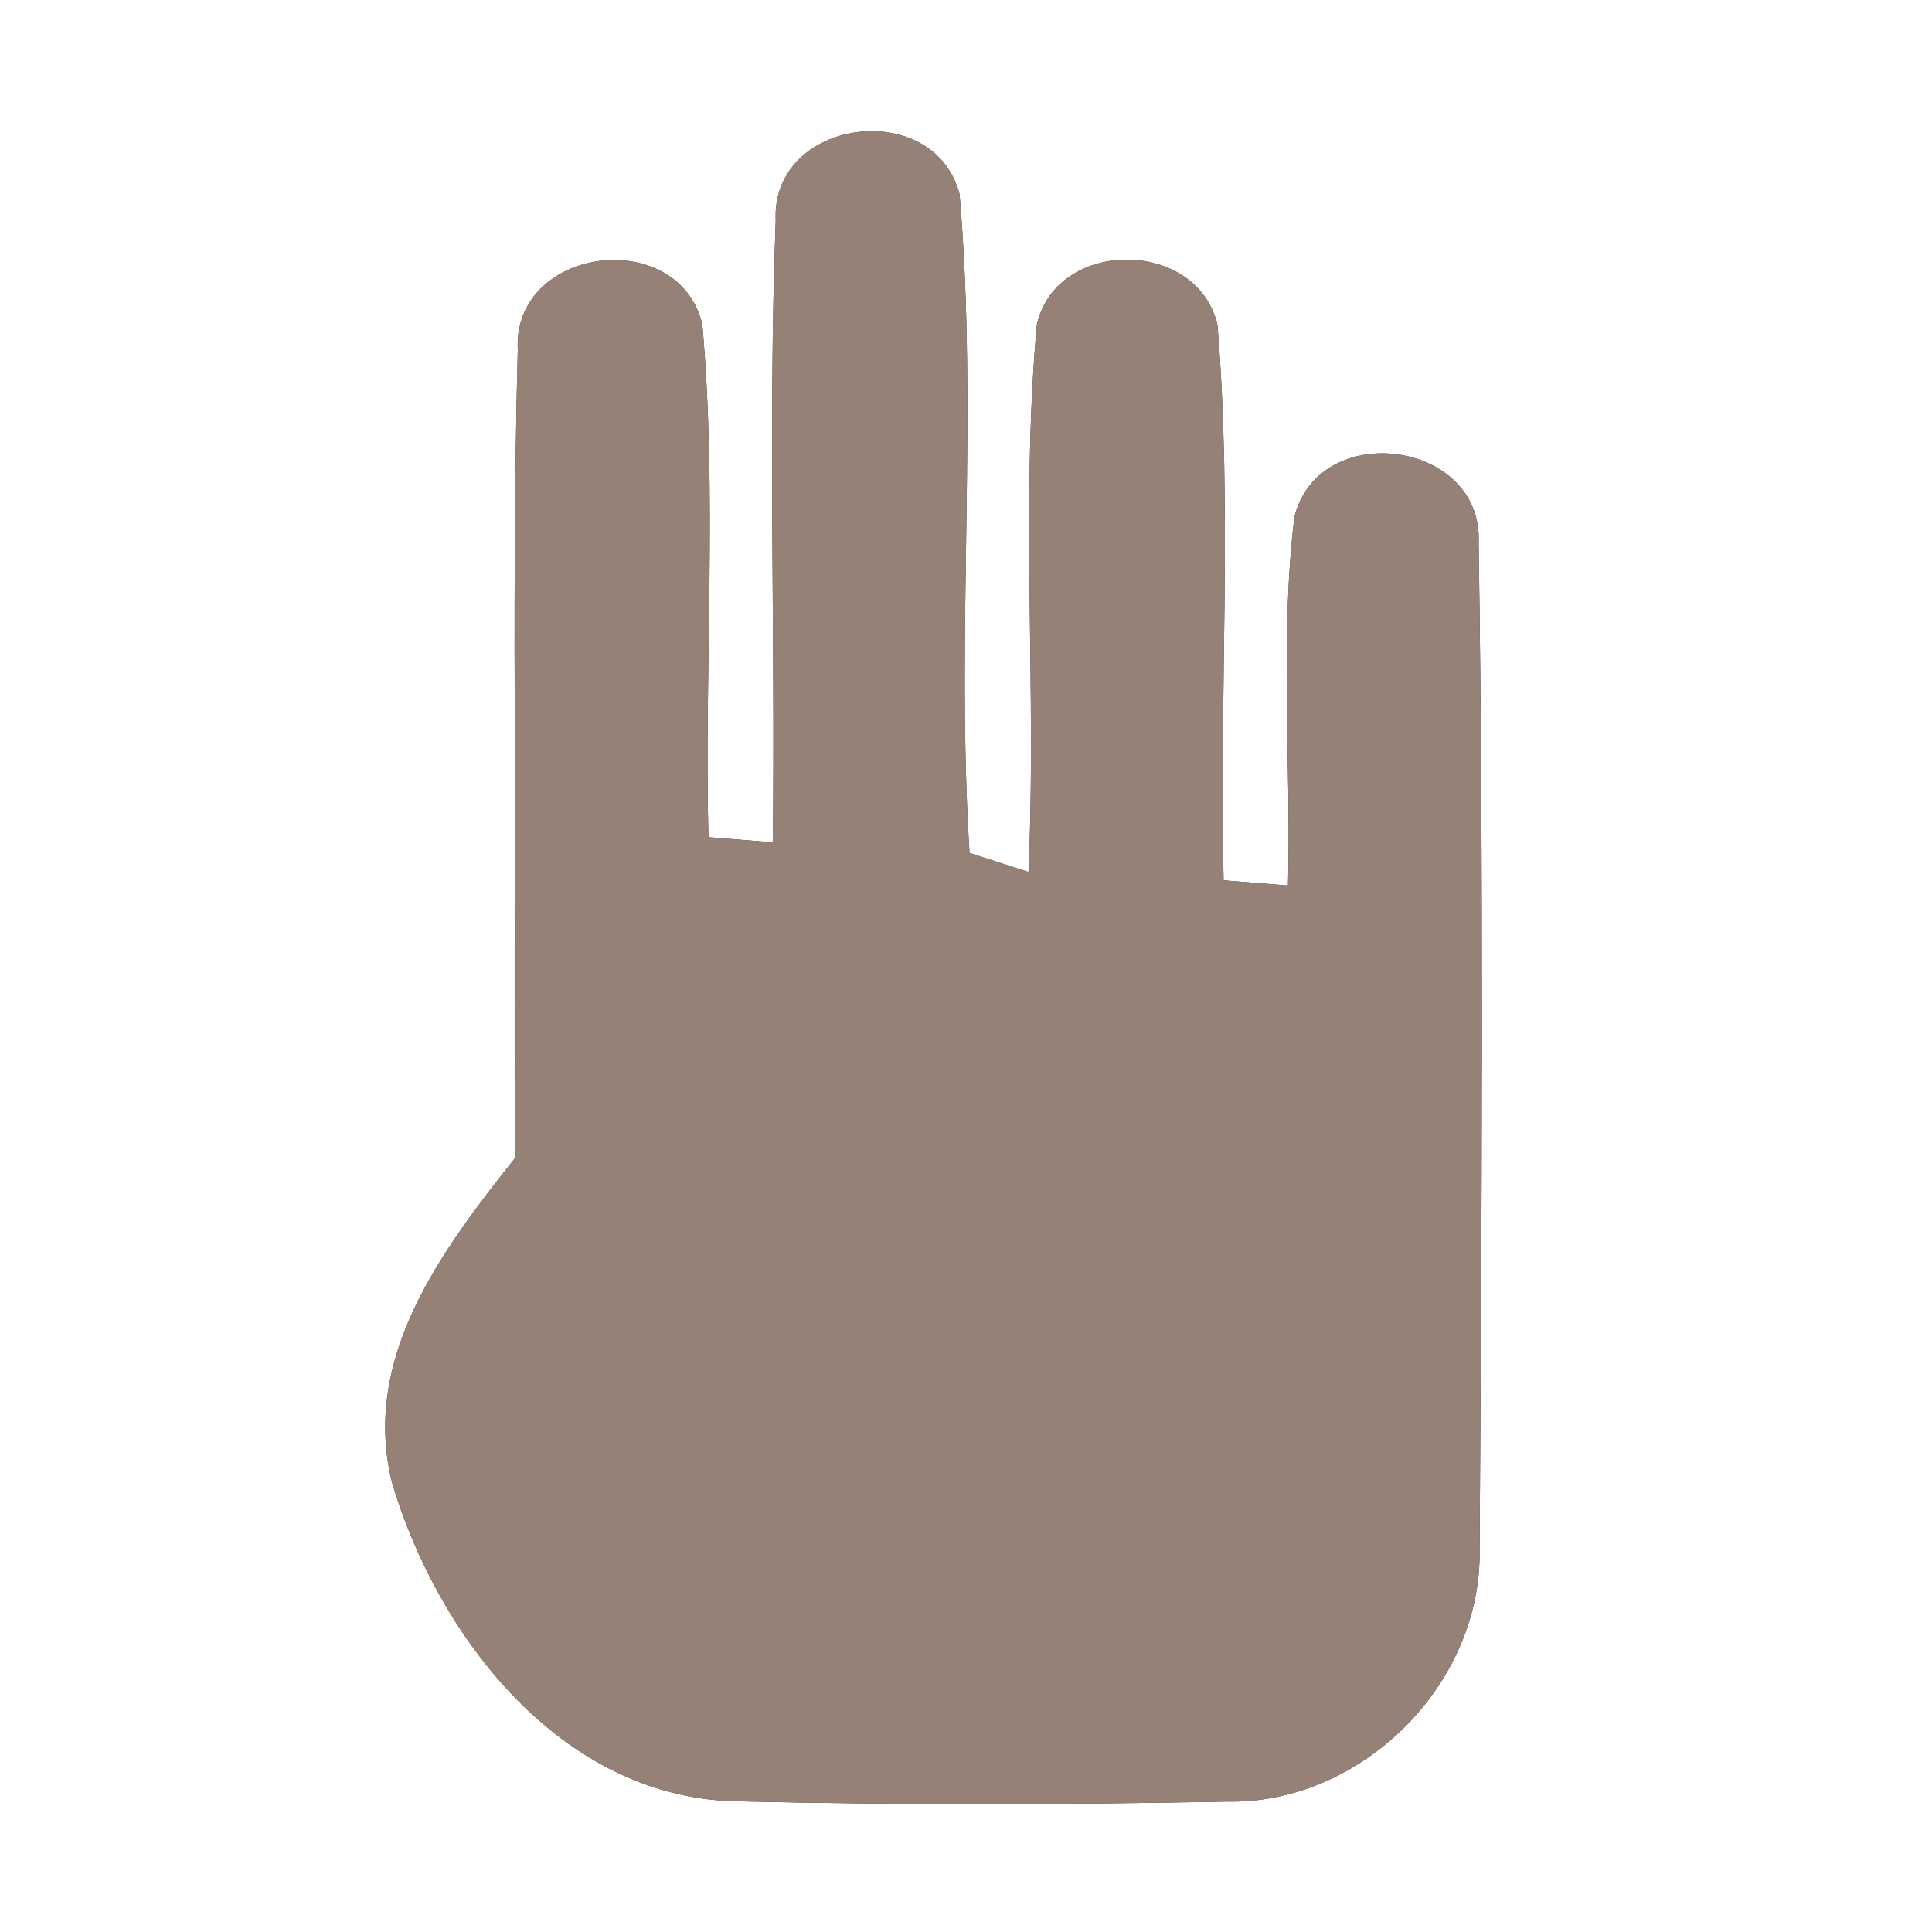 <?xml version="1.0" encoding="UTF-8" ?>
<!DOCTYPE svg PUBLIC "-//W3C//DTD SVG 1.1//EN" "http://www.w3.org/Graphics/SVG/1.1/DTD/svg11.dtd">
<svg width="60pt" height="60pt" viewBox="0 0 60 60" version="1.1" xmlns="http://www.w3.org/2000/svg">
<rect x="0" y="0" width="60" height="60" fill="#333333" stroke="none"/>
<g id="#ffffffff">
<path fill="#ffffff" opacity="1.00" d=" M 0.00 0.00 L 60.00 0.00 L 60.00 60.00 L 0.00 60.00 L 0.00 0.00 M 24.09 6.85 C 23.85 13.28 24.08 19.73 24.00 26.16 C 23.50 26.12 22.50 26.04 22.00 26.00 C 21.87 20.69 22.28 15.36 21.81 10.07 C 21.06 6.99 15.91 7.65 16.08 10.87 C 15.86 19.23 16.09 27.60 15.99 35.97 C 13.73 38.82 11.20 42.17 12.18 46.06 C 13.60 50.84 17.44 55.82 22.85 55.94 C 27.93 56.06 33.01 56.05 38.09 55.95 C 42.28 56.04 46.03 52.31 45.95 48.11 C 46.02 37.70 46.08 27.27 45.92 16.86 C 46.07 13.67 40.97 12.99 40.20 16.05 C 39.74 19.84 40.10 23.68 40.00 27.50 C 39.50 27.46 38.50 27.38 38.00 27.34 C 37.86 21.59 38.28 15.82 37.81 10.09 C 37.18 7.40 32.82 7.38 32.20 10.08 C 31.69 15.73 32.20 21.42 31.94 27.08 C 31.48 26.93 30.57 26.64 30.11 26.49 C 29.68 19.68 30.38 12.83 29.80 6.03 C 29.01 3.00 23.94 3.66 24.09 6.85 Z" />
</g>
<g id="#000000ff">
<path fill="#968176" opacity="1.00" d=" M 24.09 6.85 C 23.94 3.66 29.01 3.00 29.80 6.03 C 30.38 12.83 29.68 19.68 30.11 26.49 C 30.57 26.64 31.48 26.93 31.94 27.08 C 32.20 21.42 31.69 15.73 32.20 10.08 C 32.82 7.38 37.18 7.40 37.81 10.09 C 38.28 15.82 37.86 21.59 38.00 27.34 C 38.50 27.38 39.50 27.46 40.00 27.50 C 40.10 23.68 39.74 19.84 40.20 16.05 C 40.97 12.99 46.07 13.67 45.92 16.86 C 46.08 27.27 46.02 37.70 45.95 48.11 C 46.03 52.31 42.28 56.04 38.09 55.95 C 33.01 56.05 27.93 56.06 22.85 55.94 C 17.44 55.82 13.60 50.84 12.18 46.06 C 11.20 42.17 13.73 38.82 15.99 35.97 C 16.09 27.60 15.86 19.23 16.08 10.87 C 15.91 7.65 21.06 6.99 21.81 10.07 C 22.28 15.36 21.87 20.69 22.00 26.00 C 22.50 26.04 23.50 26.12 24.00 26.16 C 24.08 19.73 23.85 13.28 24.09 6.85 Z" />
</g>
</svg>
